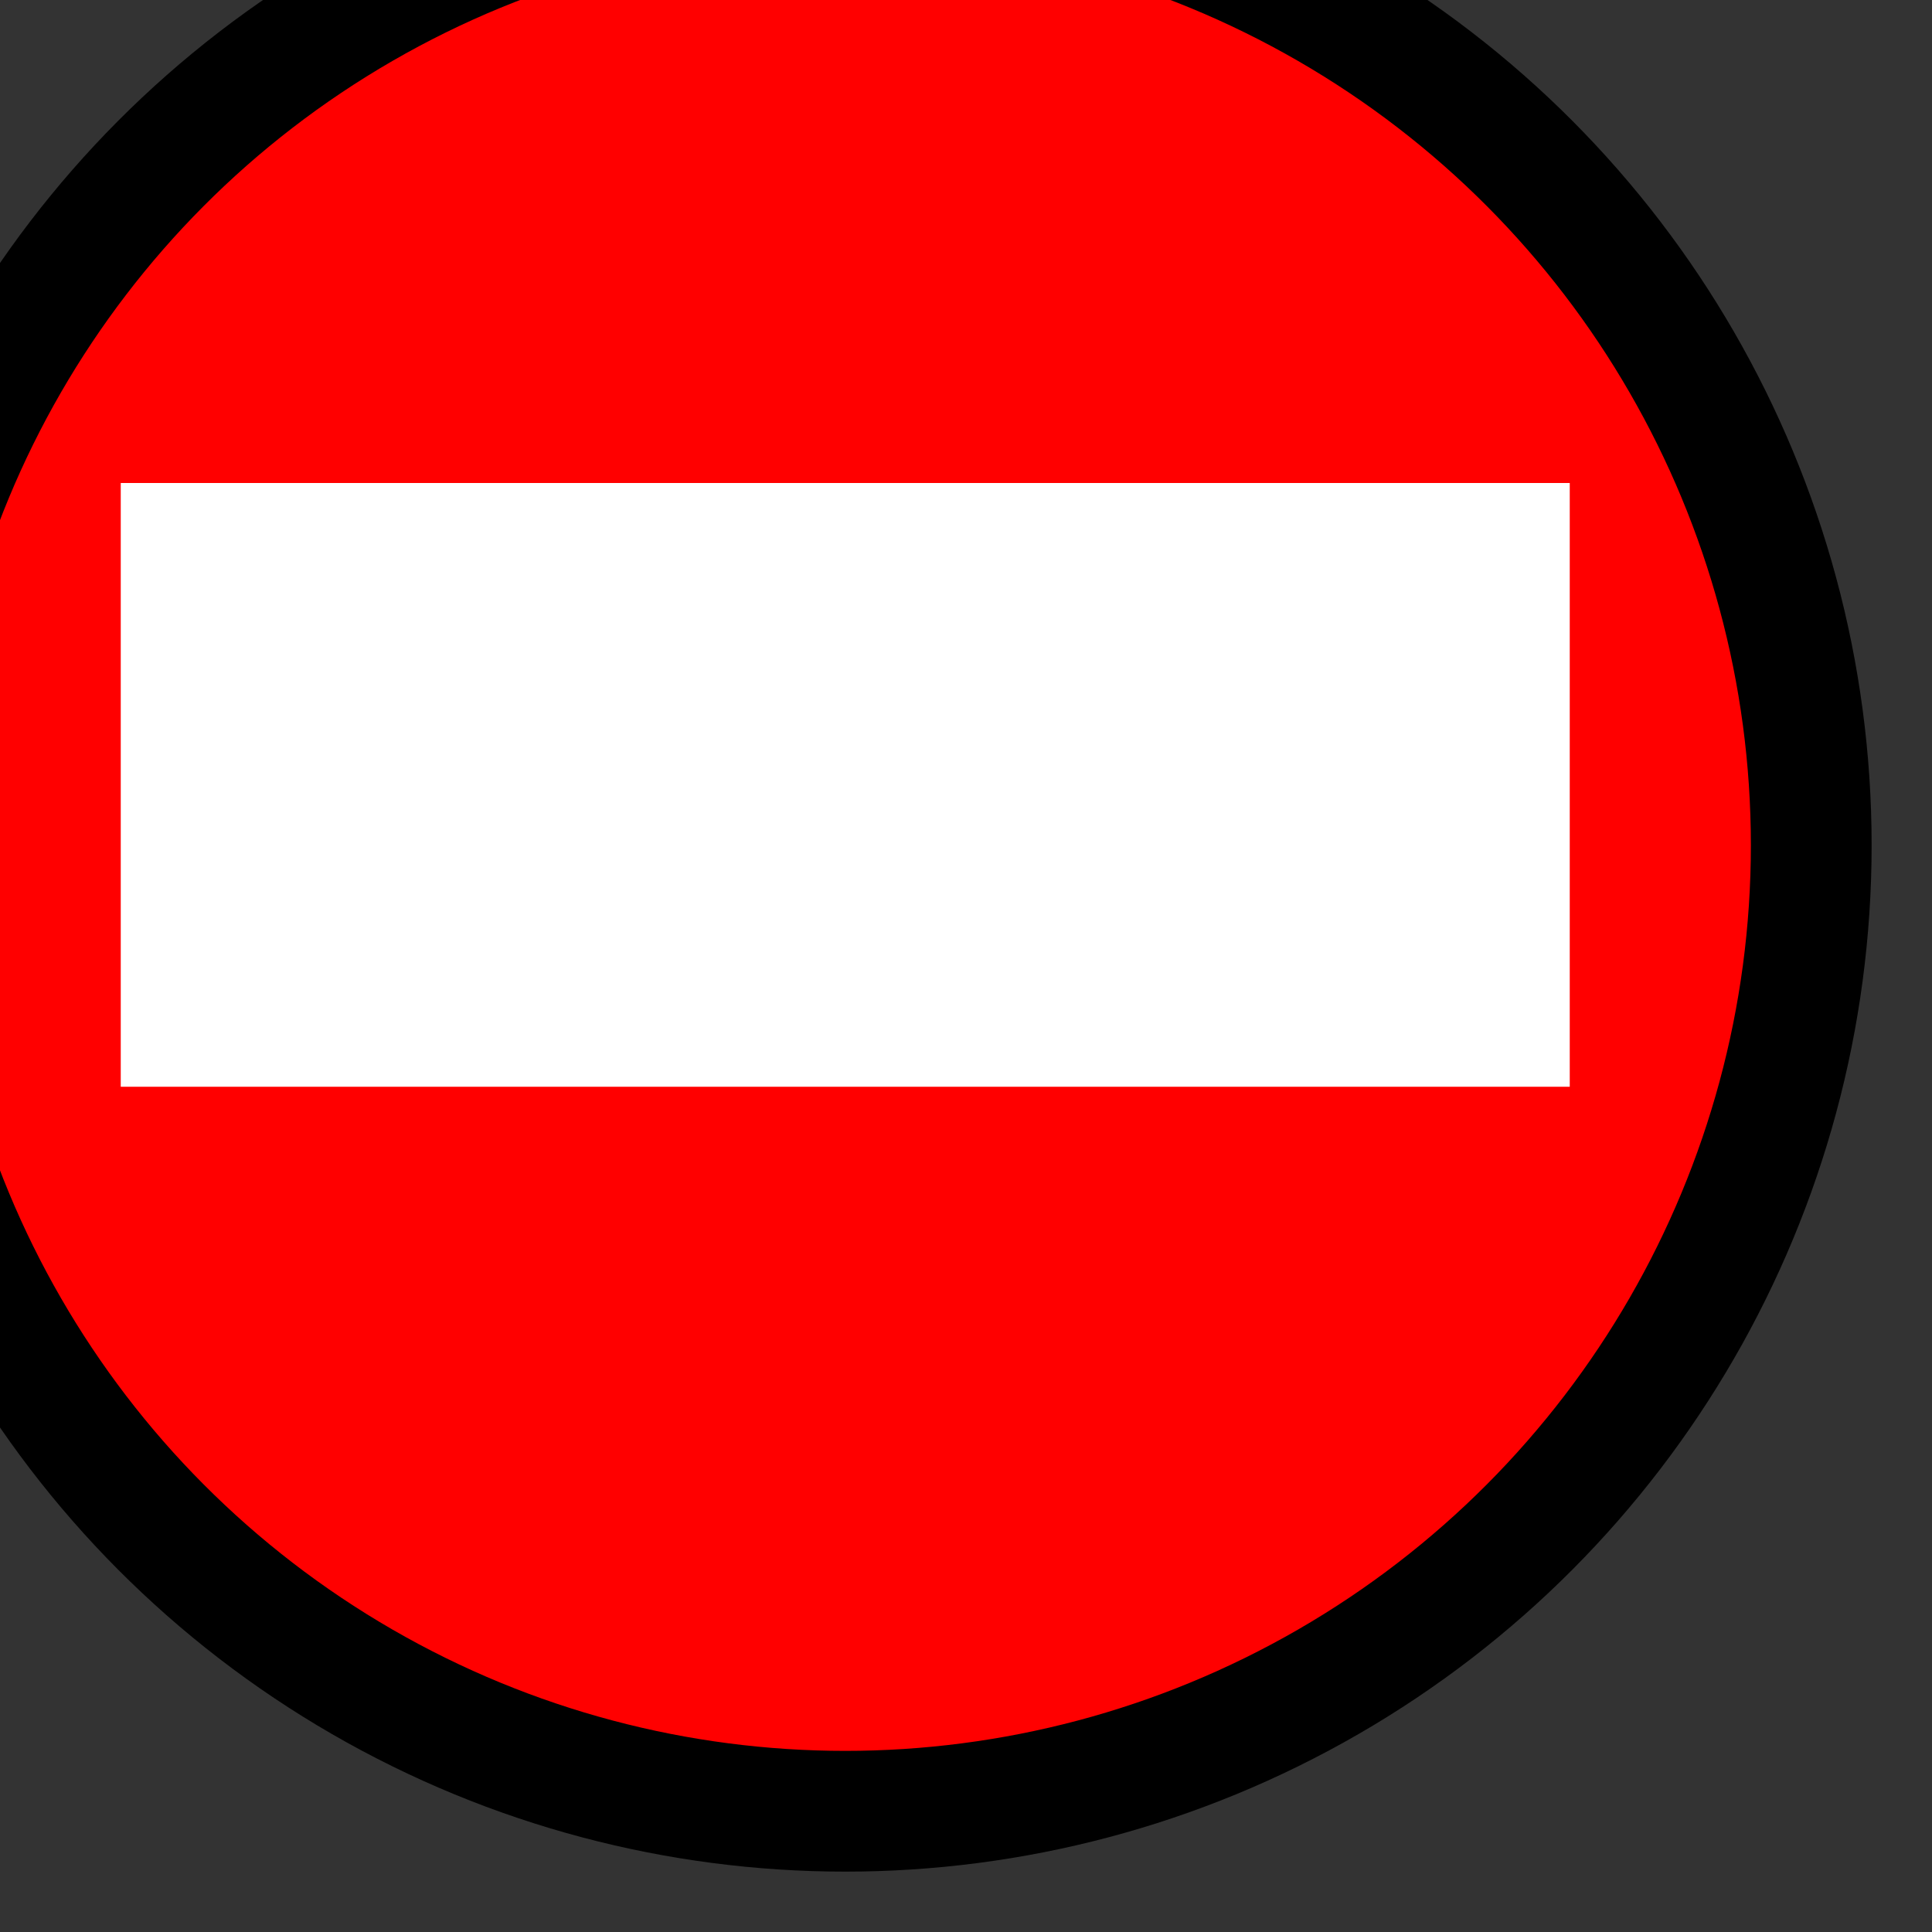 <?xml version="1.0" encoding="utf-8" standalone="no" ?>
<svg width="16" height="16" version="1.1" xmlns="http://www.w3.org/2000/svg">
<rect width="100%" height="100%" fill="#333333" stroke="none"/>
<title>alarm</title>
<circle cx="7" cy="7" r="8" style="fill:red;stroke:black;stroke-width:1;fill-opacity:1;" />
<rect x="1" y="4" width="12" height="5" style="fill:white;stroke:black;stroke-width:0;fill-opacity:1;" />
</svg>
